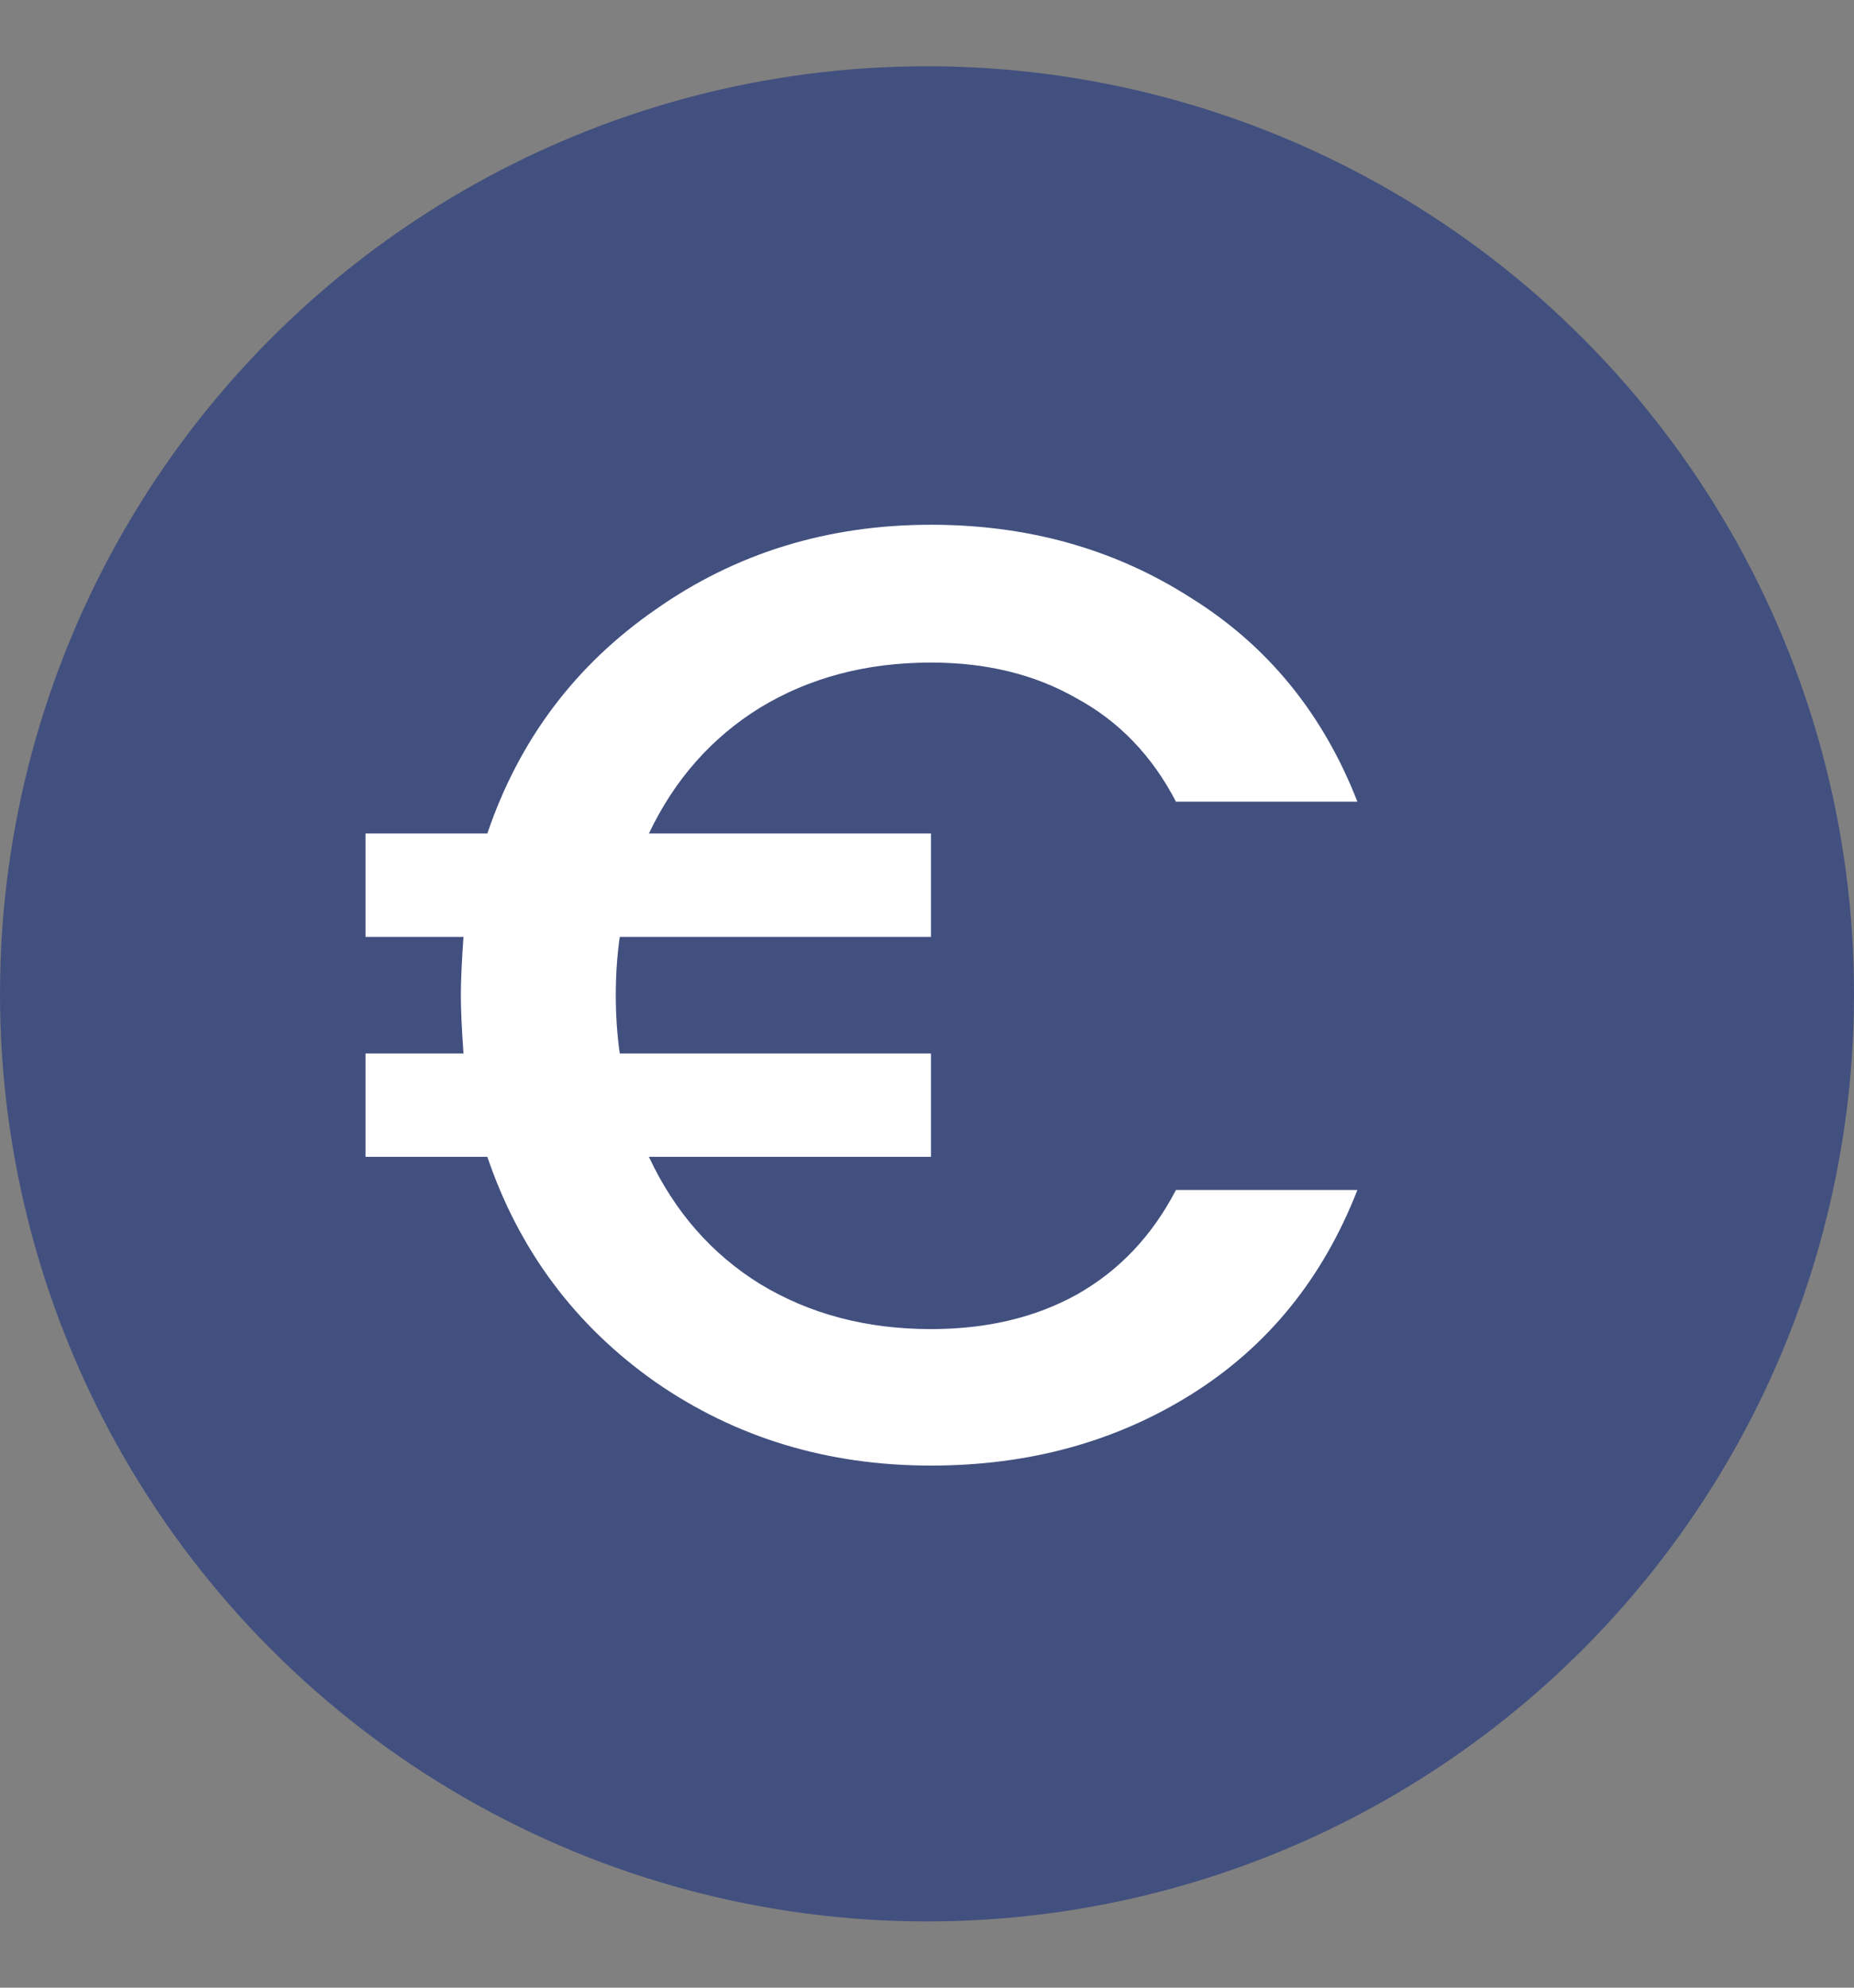 <svg width="28" height="30" viewBox="0 0 28 30" fill="none" xmlns="http://www.w3.org/2000/svg">
<rect x="0" y="0" width="28" height="30" fill="#808080" stroke="none"/>
<circle cx="14" cy="15" r="14" fill="#42507F"/>
<path d="M14.06 20.06C14.9 20.06 15.633 19.887 16.26 19.54C16.9 19.18 17.4 18.653 17.76 17.96H20.5C19.98 19.293 19.147 20.32 18 21.04C16.853 21.76 15.54 22.12 14.06 22.12C12.5 22.12 11.113 21.7 9.9 20.86C8.687 20.007 7.84 18.873 7.36 17.46H5.52V15.9H7C6.973 15.527 6.96 15.233 6.96 15.02C6.96 14.807 6.973 14.513 7 14.14H5.52V12.58H7.36C7.84 11.167 8.687 10.04 9.9 9.2C11.113 8.347 12.5 7.92 14.06 7.92C15.527 7.92 16.833 8.287 17.98 9.02C19.14 9.74 19.98 10.767 20.5 12.1H17.76C17.4 11.407 16.9 10.887 16.26 10.54C15.633 10.18 14.9 10 14.06 10C13.087 10 12.227 10.227 11.48 10.68C10.747 11.133 10.187 11.767 9.8 12.58H14.06V14.14H9.36C9.32 14.42 9.3 14.713 9.3 15.02C9.3 15.327 9.32 15.62 9.36 15.9H14.06V17.46H9.8C10.187 18.287 10.747 18.927 11.48 19.38C12.227 19.833 13.087 20.06 14.06 20.06Z" fill="white"/>
</svg>
